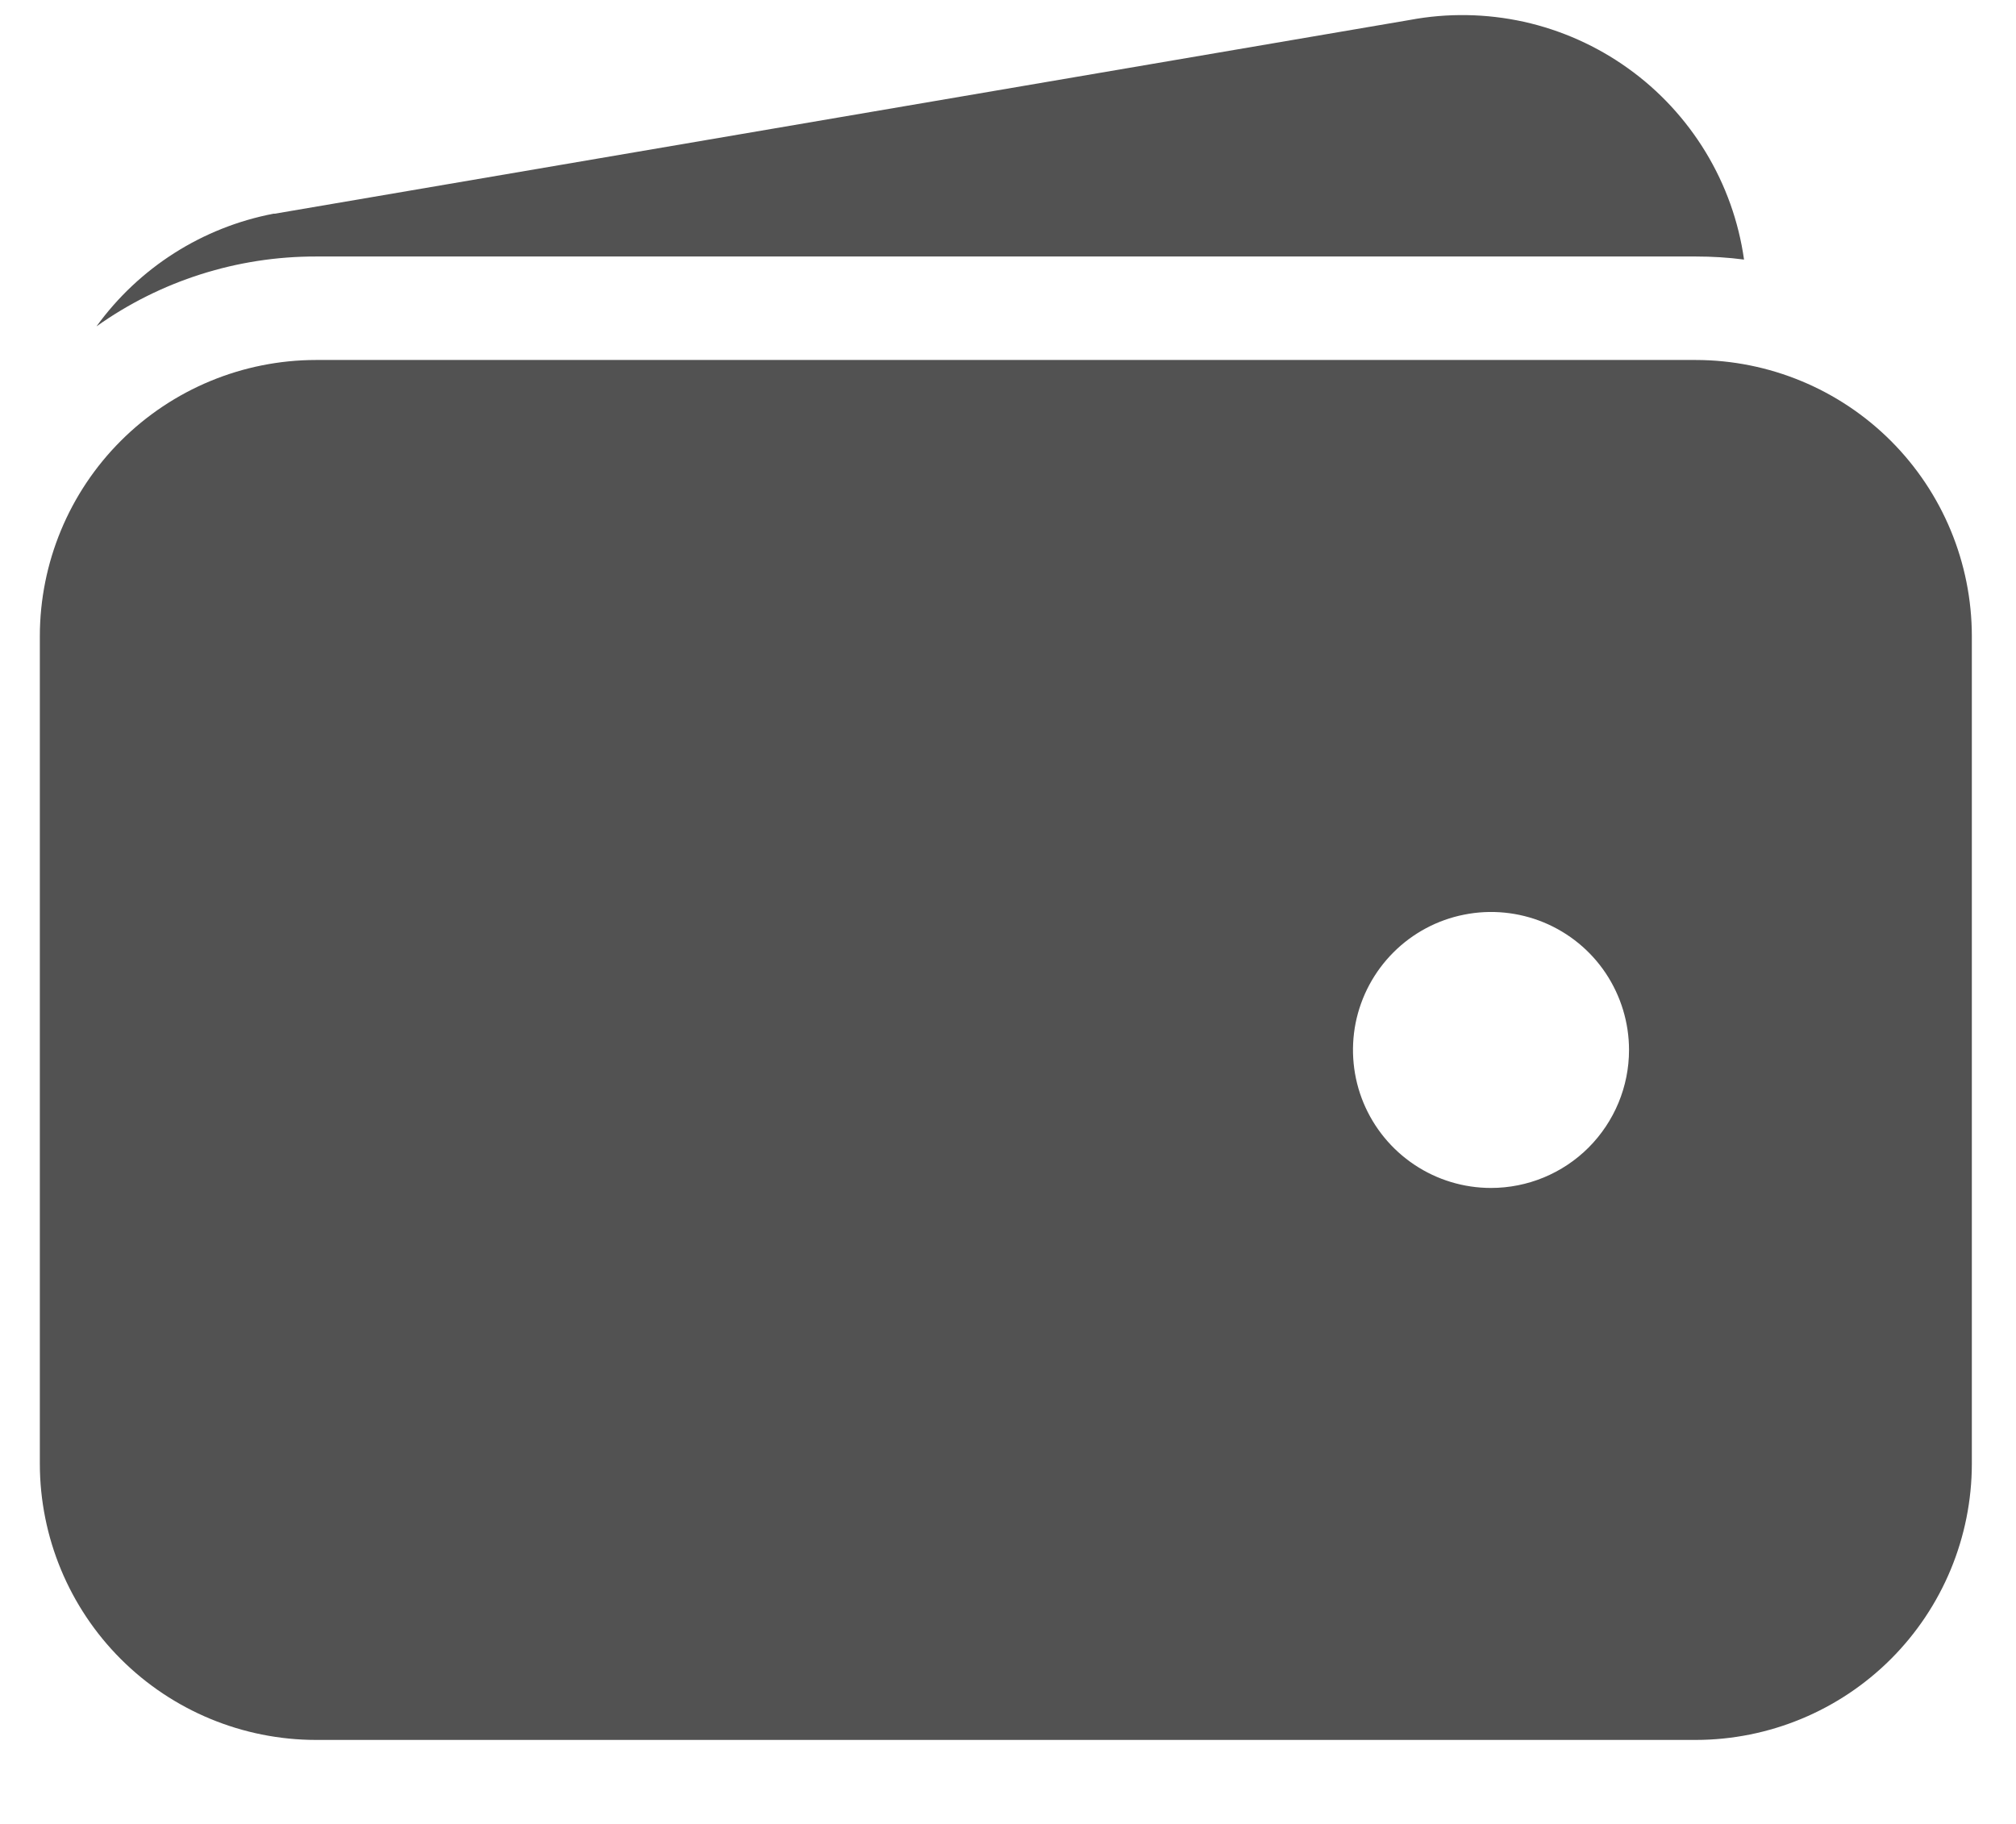 <svg width="21" height="19" viewBox="0 0 21 19" fill="none" xmlns="http://www.w3.org/2000/svg">
<path d="M3.29 2.672H17.665C17.833 2.672 18.001 2.682 18.167 2.704C18.111 2.307 17.975 1.927 17.767 1.584C17.559 1.242 17.285 0.945 16.959 0.712C16.634 0.479 16.265 0.314 15.874 0.227C15.483 0.141 15.079 0.134 14.685 0.208L2.863 2.226H2.85C2.108 2.368 1.448 2.788 1.005 3.4C1.672 2.925 2.471 2.671 3.29 2.672ZM17.665 3.75H3.29C2.528 3.751 1.797 4.054 1.258 4.593C0.719 5.132 0.416 5.863 0.415 6.625V15.25C0.416 16.012 0.719 16.743 1.258 17.282C1.797 17.821 2.528 18.124 3.29 18.125H17.665C18.427 18.124 19.158 17.821 19.697 17.282C20.236 16.743 20.539 16.012 20.54 15.25V6.625C20.539 5.863 20.236 5.132 19.697 4.593C19.158 4.054 18.427 3.751 17.665 3.75ZM15.531 12.375C15.247 12.375 14.969 12.291 14.733 12.133C14.496 11.975 14.312 11.75 14.203 11.488C14.094 11.225 14.066 10.936 14.121 10.657C14.177 10.378 14.314 10.122 14.515 9.921C14.716 9.72 14.972 9.583 15.251 9.528C15.53 9.472 15.819 9.501 16.081 9.609C16.344 9.718 16.569 9.902 16.727 10.139C16.884 10.375 16.969 10.653 16.969 10.938C16.969 11.319 16.817 11.684 16.548 11.954C16.278 12.224 15.912 12.375 15.531 12.375Z" fill="#525252"/>
</svg>
